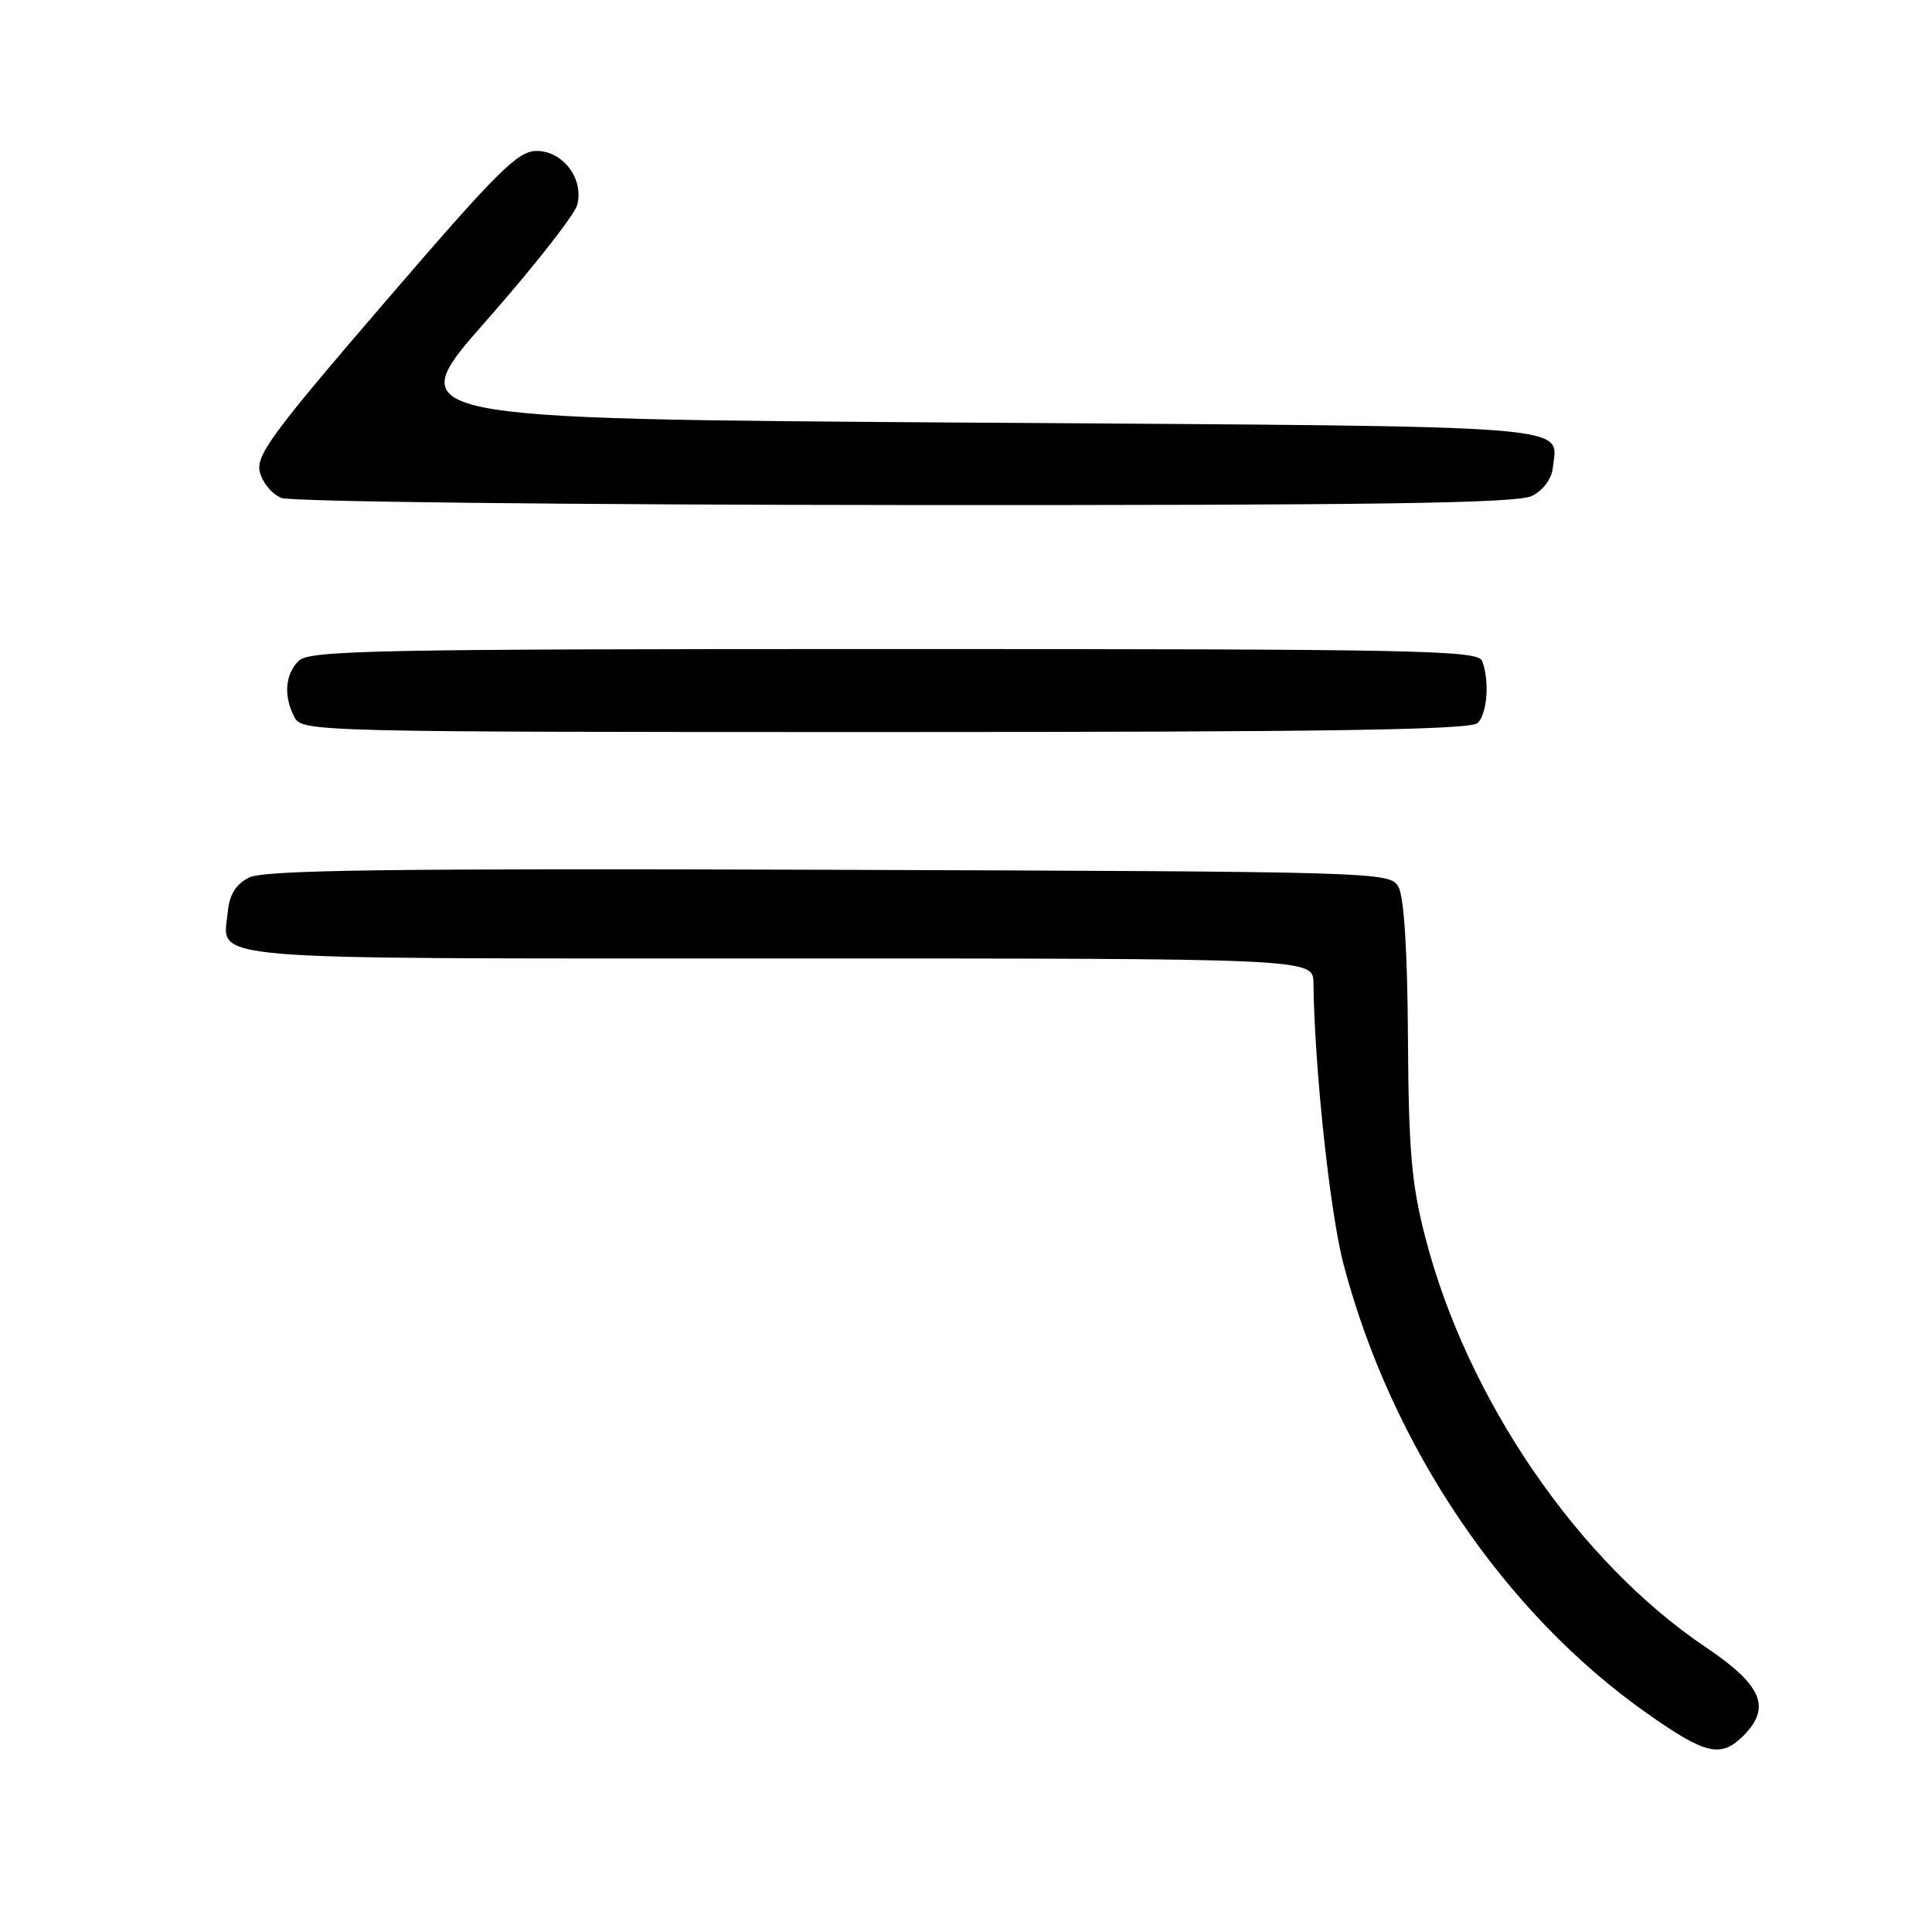 <?xml version="1.0" encoding="UTF-8" standalone="no"?>
<!DOCTYPE svg PUBLIC "-//W3C//DTD SVG 1.1//EN" "http://www.w3.org/Graphics/SVG/1.1/DTD/svg11.dtd" >
<svg xmlns="http://www.w3.org/2000/svg" xmlns:xlink="http://www.w3.org/1999/xlink" version="1.1" viewBox="0 0 256 256">
 <g >
 <path fill="currentColor"
d=" M 231.00 230.00 C 234.75 226.25 233.50 223.29 226.00 218.25 C 209.12 206.89 194.41 185.40 188.87 164.00 C 187.03 156.89 186.65 152.56 186.56 137.50 C 186.49 125.92 186.04 118.79 185.29 117.50 C 184.16 115.53 182.96 115.50 109.82 115.25 C 51.38 115.06 34.97 115.28 33.00 116.28 C 31.24 117.17 30.41 118.52 30.18 120.84 C 29.55 127.37 25.15 127.00 103.12 127.00 C 174.00 127.00 174.00 127.00 174.04 130.25 C 174.16 141.34 176.22 160.68 178.02 167.50 C 184.37 191.64 199.33 213.75 218.34 227.10 C 226.03 232.51 228.04 232.96 231.00 230.00 Z  M 195.80 95.80 C 197.08 94.52 197.39 90.19 196.39 87.58 C 195.85 86.16 188.05 86.00 118.46 86.00 C 49.51 86.00 40.97 86.17 39.57 87.57 C 37.76 89.38 37.55 92.29 39.04 95.07 C 40.04 96.95 41.97 97.00 117.34 97.00 C 176.10 97.00 194.89 96.71 195.80 95.80 Z  M 203.00 65.71 C 204.49 64.96 205.60 63.45 205.76 61.98 C 206.36 56.21 210.68 56.54 128.52 56.00 C 52.97 55.50 52.97 55.50 64.43 42.50 C 70.73 35.35 76.15 28.44 76.49 27.14 C 77.38 23.68 74.60 20.00 71.09 20.00 C 68.61 20.00 65.93 22.67 51.01 40.02 C 36.04 57.42 33.87 60.36 34.43 62.56 C 34.77 63.95 36.06 65.49 37.28 65.98 C 38.52 66.48 75.20 66.89 120.00 66.92 C 182.78 66.96 201.05 66.69 203.00 65.71 Z "/>
</g>
</svg>